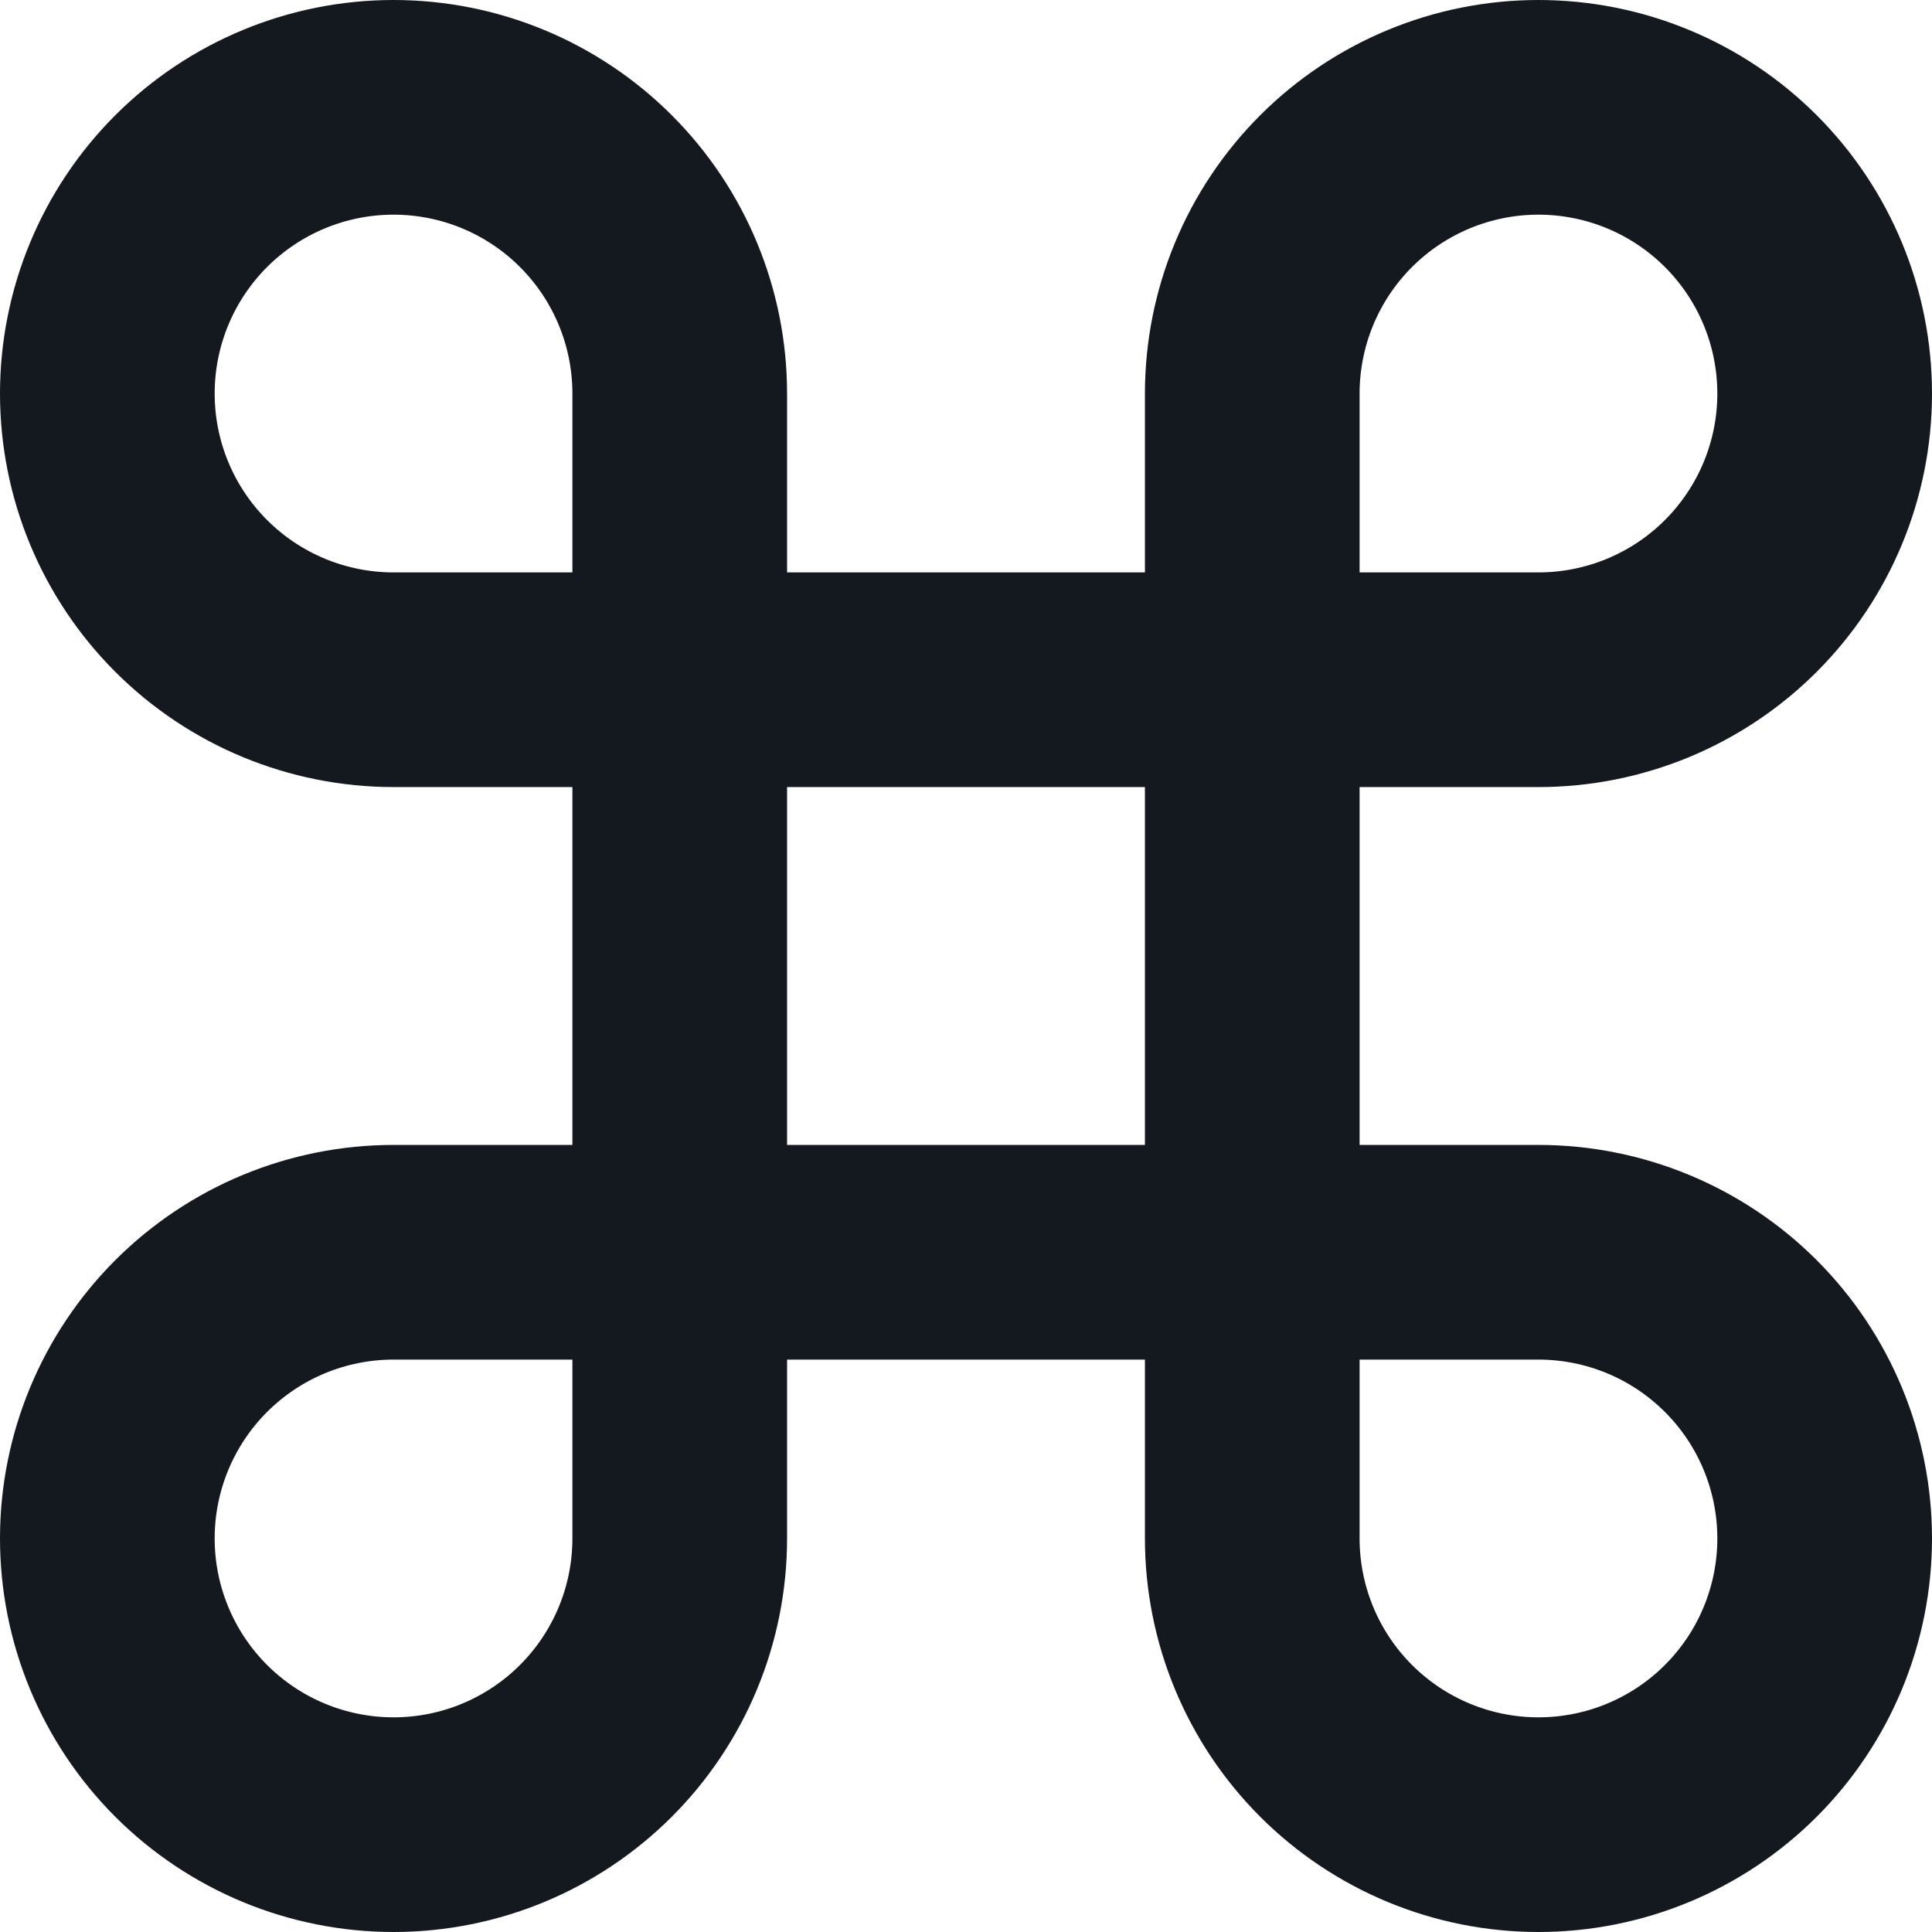 <svg width="18" height="18" viewBox="0 0 18 18" fill="none" xmlns="http://www.w3.org/2000/svg">
<path d="M14.333 1C13.626 1 12.948 1.281 12.448 1.781C11.948 2.281 11.667 2.959 11.667 3.667V14.333C11.667 15.041 11.948 15.719 12.448 16.219C12.948 16.719 13.626 17 14.333 17C15.041 17 15.719 16.719 16.219 16.219C16.719 15.719 17 15.041 17 14.333C17 13.626 16.719 12.948 16.219 12.448C15.719 11.948 15.041 11.667 14.333 11.667H3.667C2.959 11.667 2.281 11.948 1.781 12.448C1.281 12.948 1 13.626 1 14.333C1 15.041 1.281 15.719 1.781 16.219C2.281 16.719 2.959 17 3.667 17C4.374 17 5.052 16.719 5.552 16.219C6.052 15.719 6.333 15.041 6.333 14.333V3.667C6.333 2.959 6.052 2.281 5.552 1.781C5.052 1.281 4.374 1 3.667 1C2.959 1 2.281 1.281 1.781 1.781C1.281 2.281 1 2.959 1 3.667C1 4.374 1.281 5.052 1.781 5.552C2.281 6.052 2.959 6.333 3.667 6.333H14.333C15.041 6.333 15.719 6.052 16.219 5.552C16.719 5.052 17 4.374 17 3.667C17 2.959 16.719 2.281 16.219 1.781C15.719 1.281 15.041 1 14.333 1Z" stroke="#14181F" stroke-width="2" stroke-linecap="round" stroke-linejoin="round"/>
</svg>
